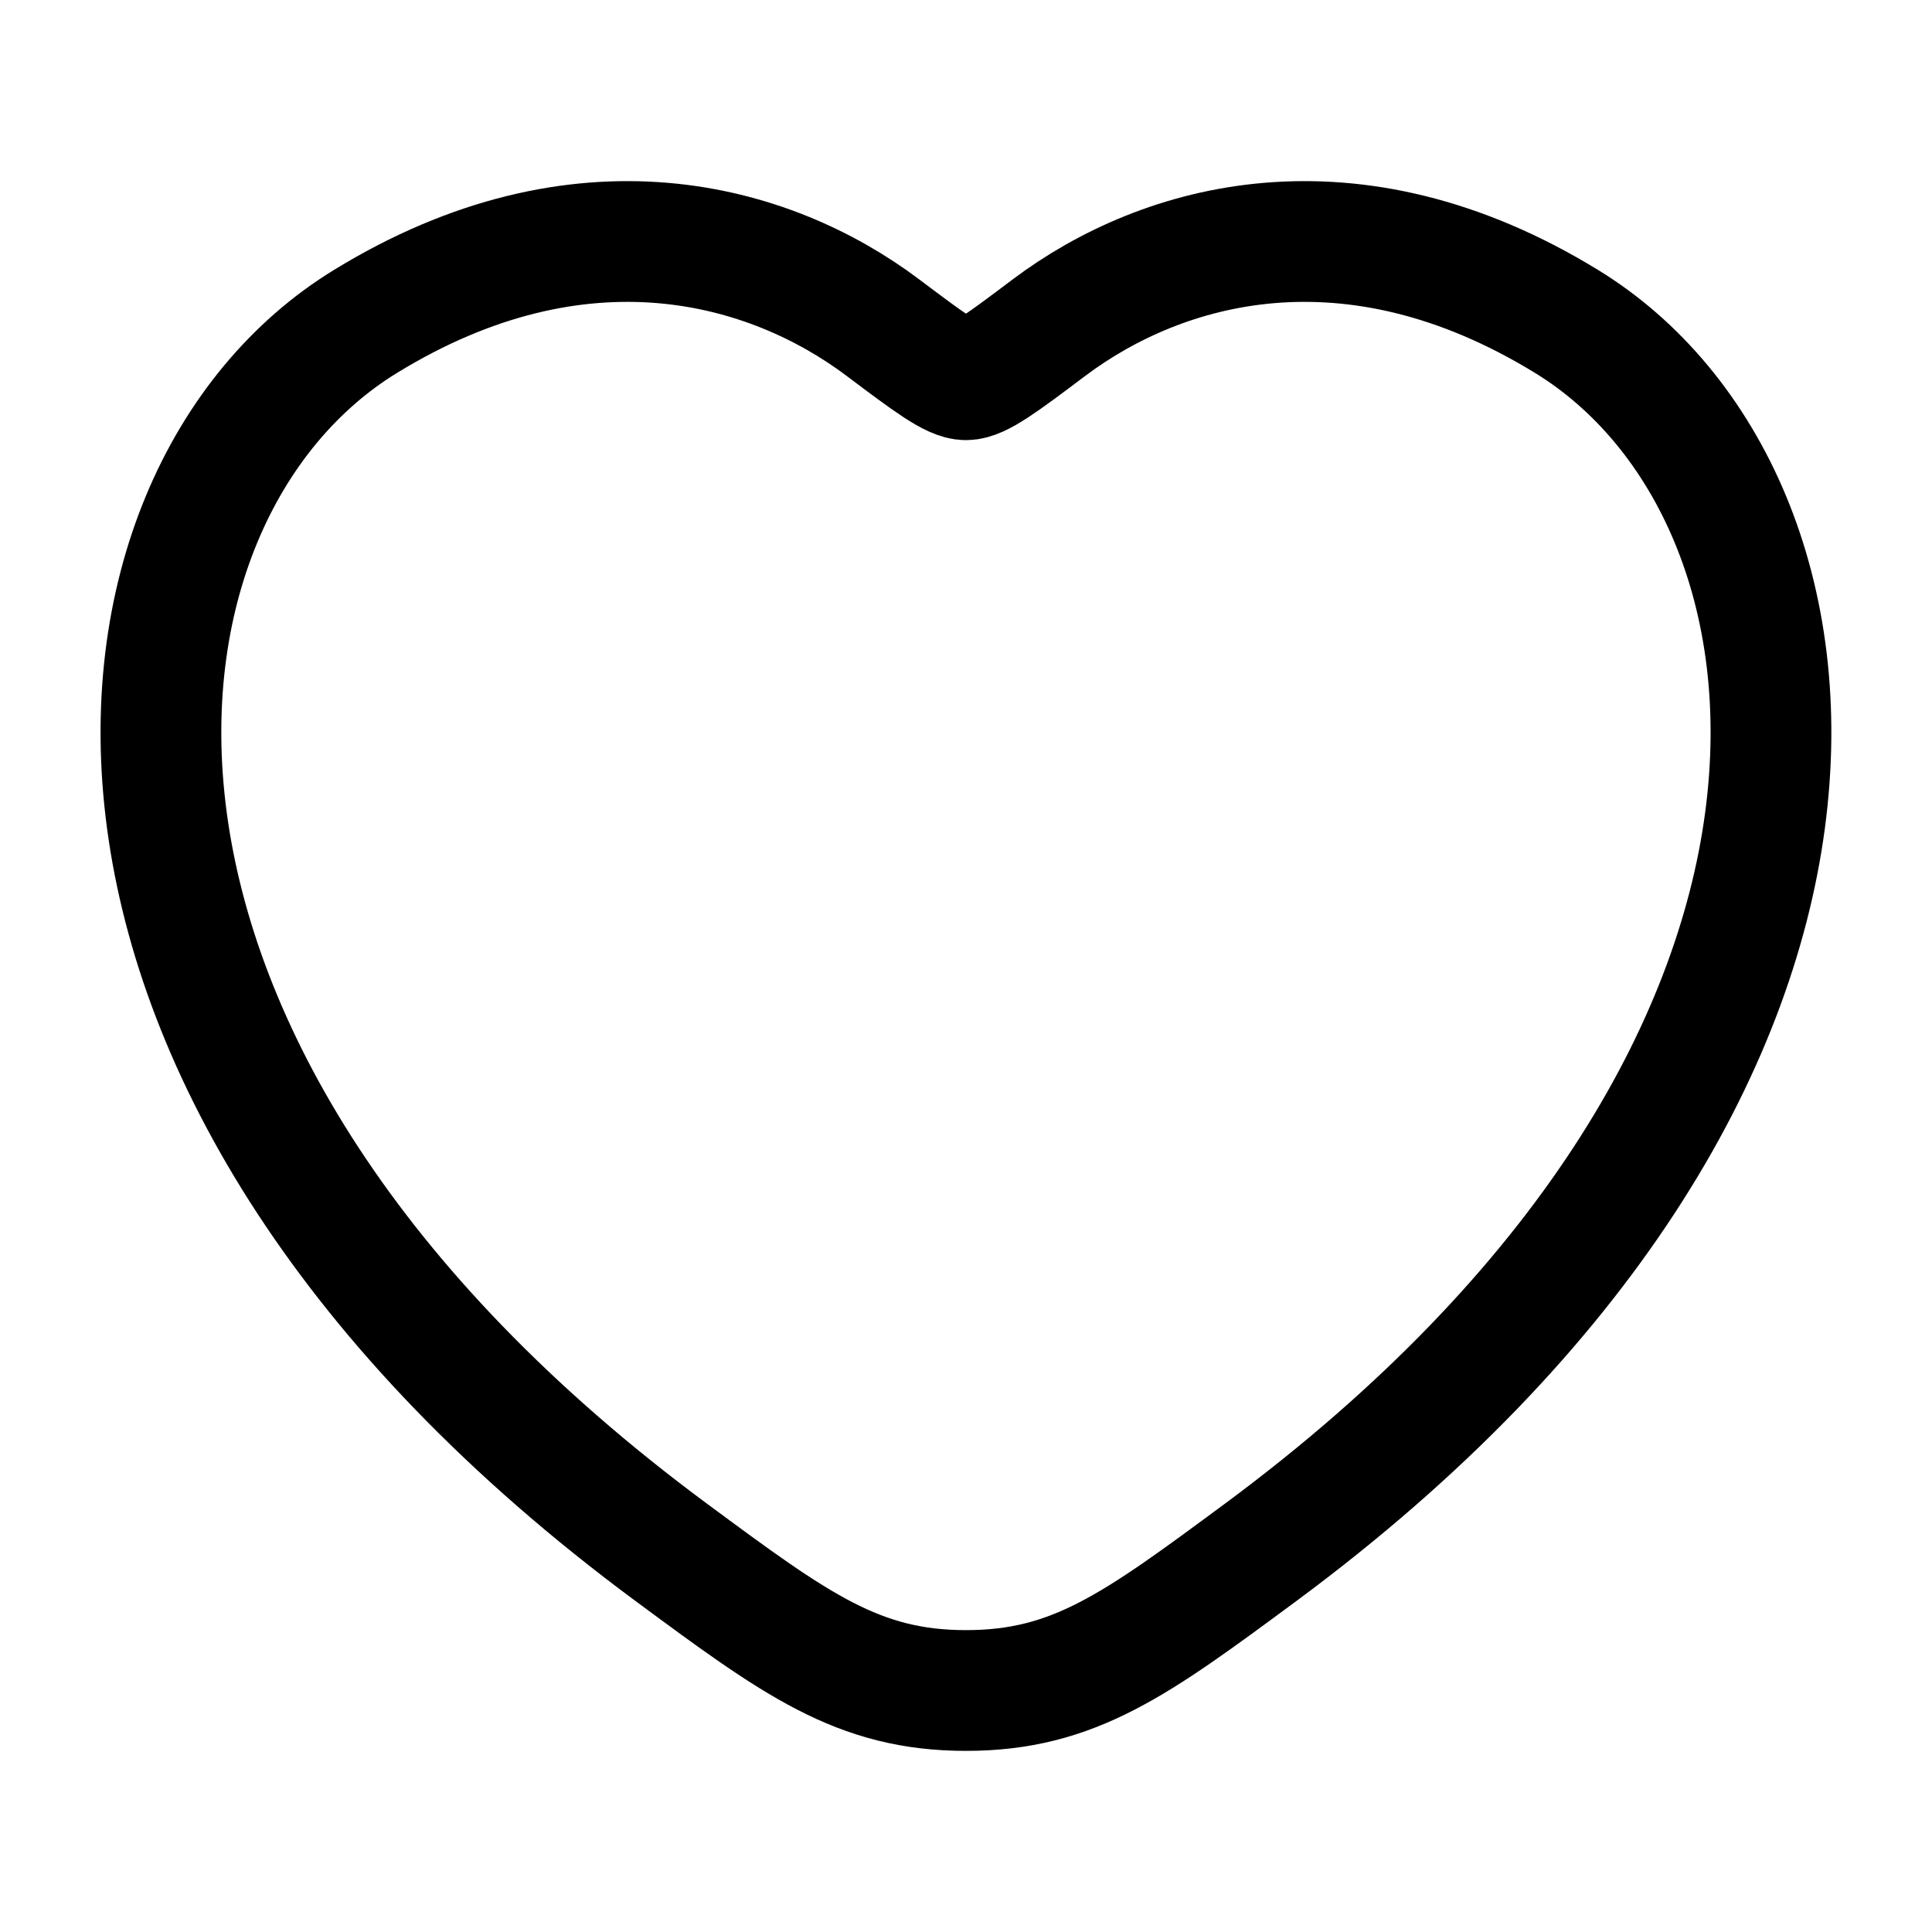 <svg width="16" height="16" viewBox="0 0 16 16" fill="none" xmlns="http://www.w3.org/2000/svg">
<path d="M12.975 2.663C11.187 1.566 9.627 2.008 8.689 2.712C8.305 3.001 8.113 3.145 8 3.145C7.887 3.145 7.694 3.001 7.31 2.712C6.373 2.008 4.812 1.566 3.025 2.663C0.678 4.102 0.147 8.85 5.559 12.856C6.59 13.618 7.106 14 8 14C8.894 14 9.409 13.618 10.44 12.856C15.852 8.85 15.321 4.102 12.975 2.663Z" stroke="currentColor" stroke-linecap="round"/>
</svg>
